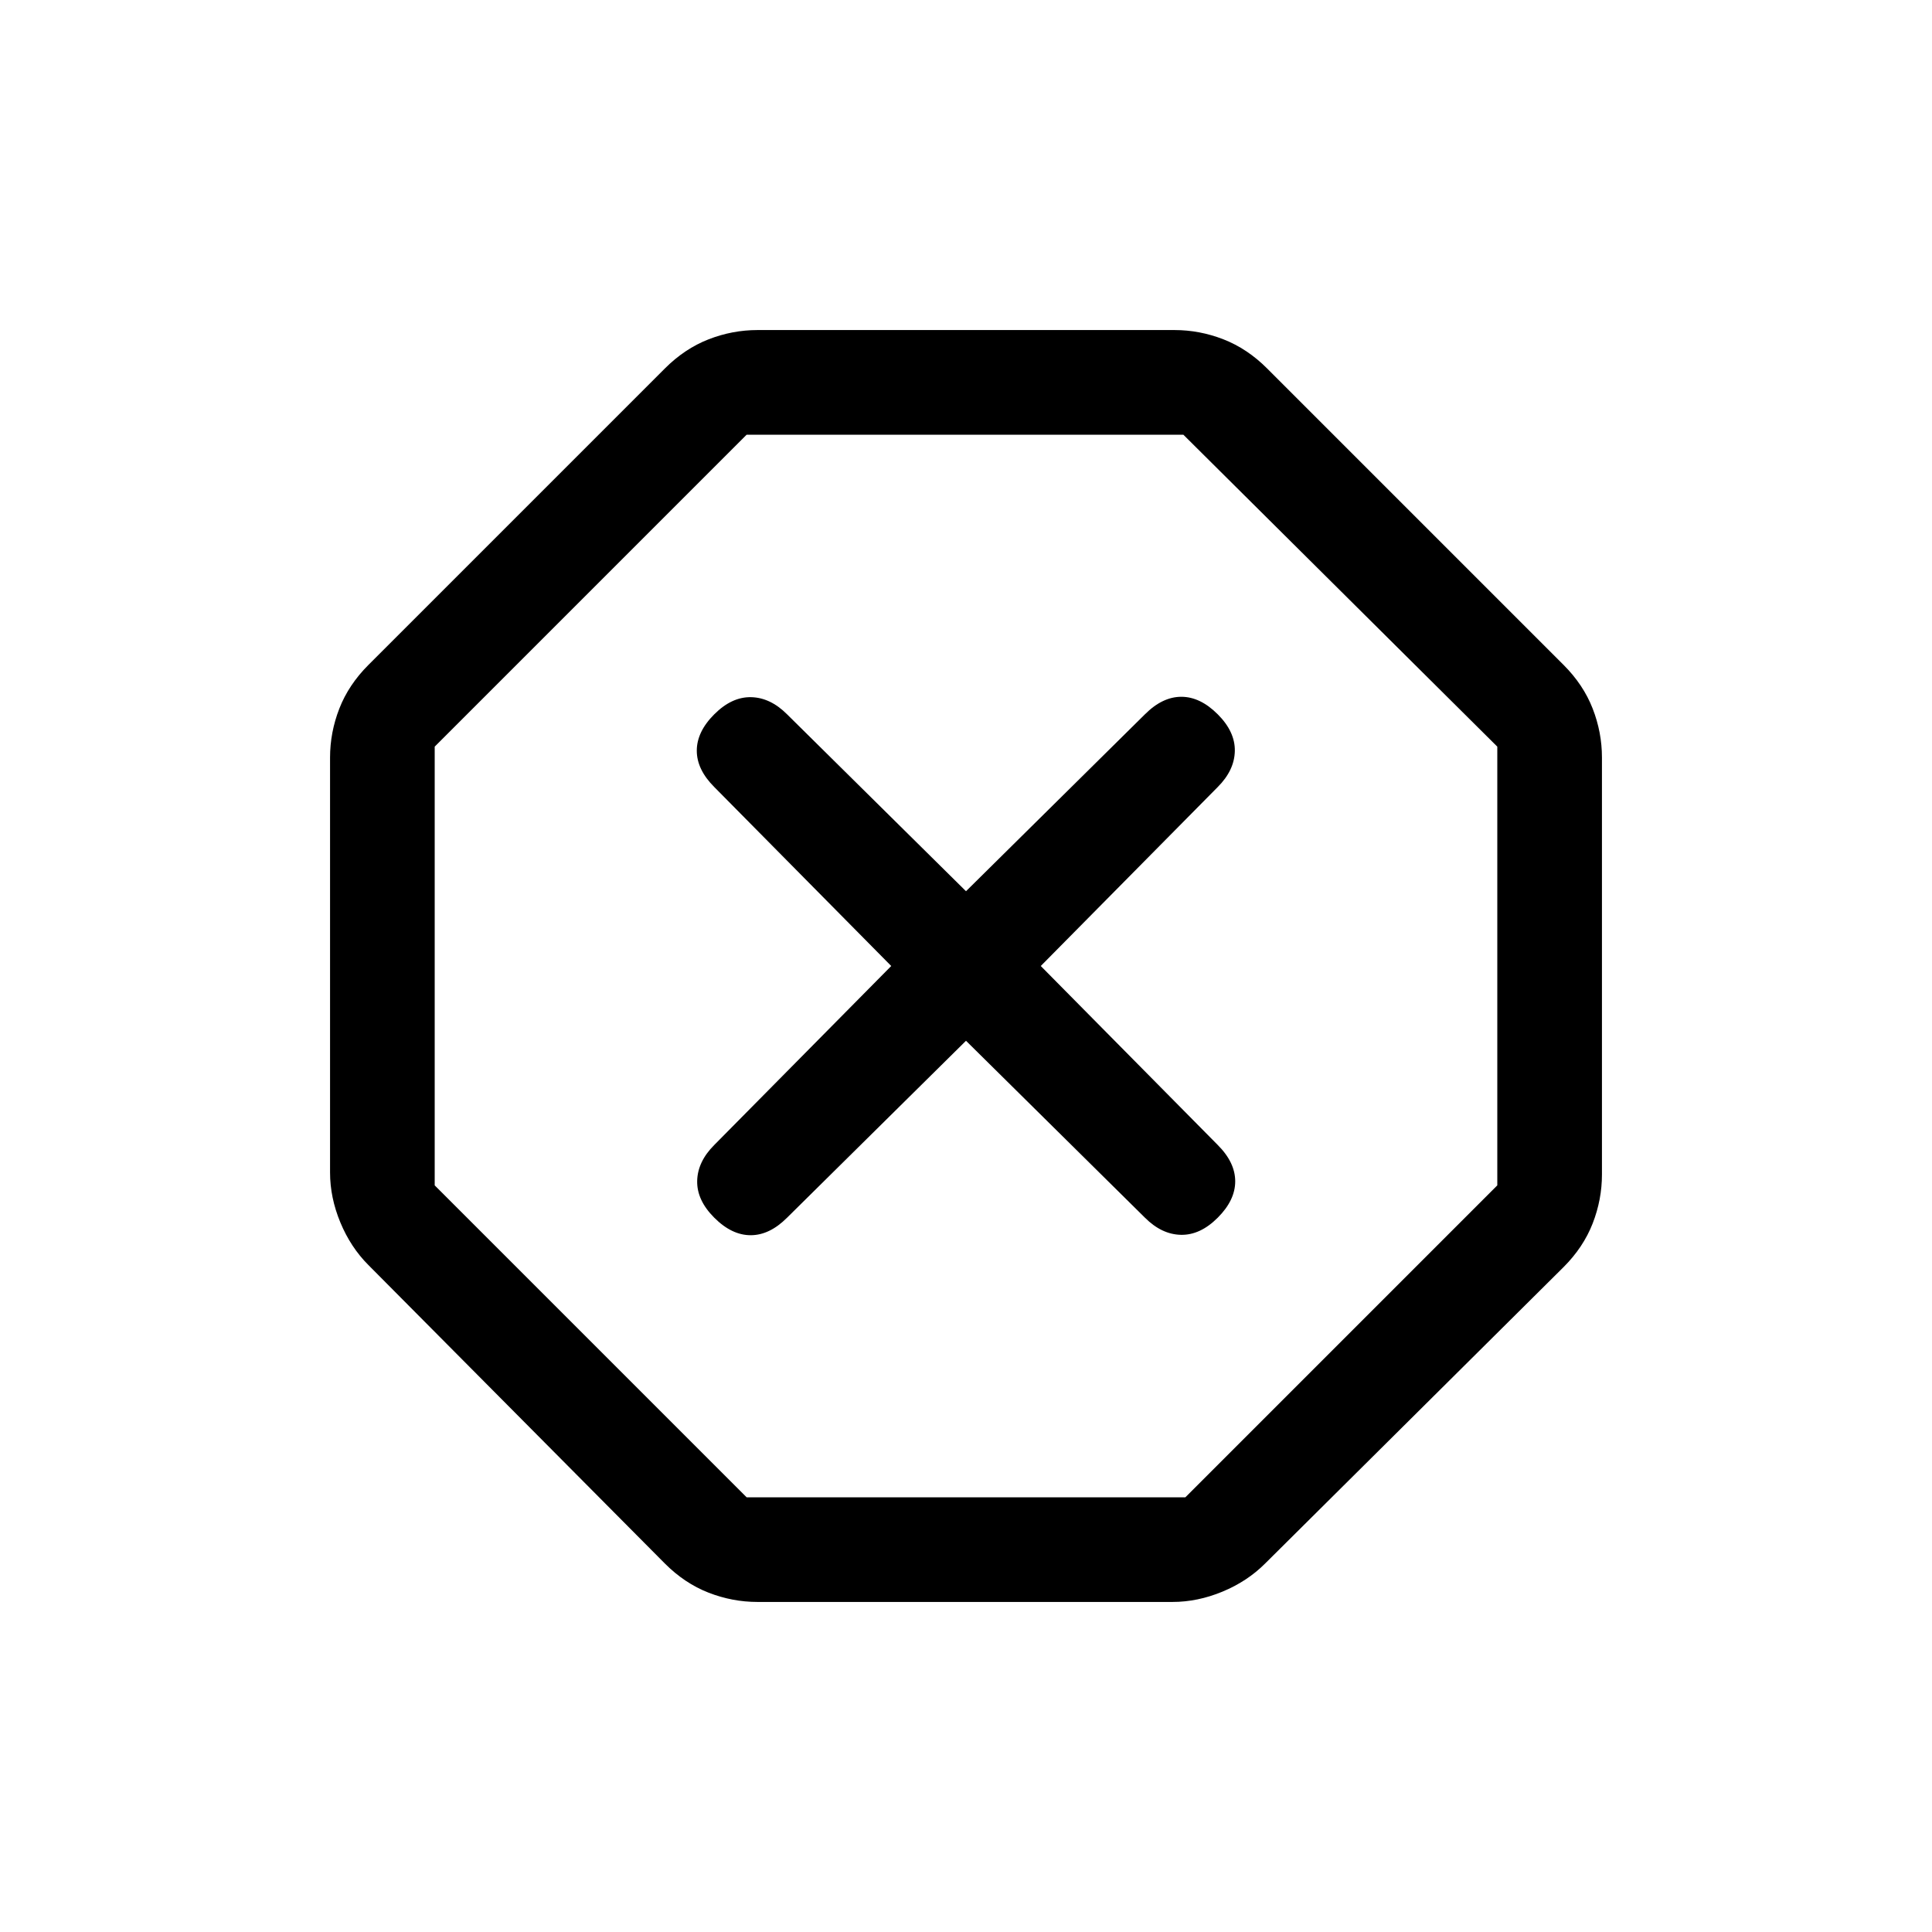 <svg xmlns="http://www.w3.org/2000/svg" height="20" viewBox="0 -960 960 960" width="20"><path d="M376.385-164.001q-12.461 0-24.307-4.616-11.847-4.615-21.693-14.461L183.078-331.385q-8.846-8.846-13.961-21.193-5.116-12.346-5.116-24.807v-206.23q0-12.461 4.616-24.307 4.615-11.847 14.461-21.693l147.307-147.307q9.846-9.846 21.693-14.461 11.846-4.616 24.307-4.616h207.23q12.461 0 24.307 4.616 11.847 4.615 21.693 14.461l147.307 147.307q9.846 9.846 14.461 21.693 4.616 11.846 4.616 24.307v207.23q0 12.461-4.616 24.307-4.615 11.847-14.461 21.693L628.615-183.078q-8.846 8.846-21.193 13.961-12.346 5.116-24.807 5.116h-206.23ZM371-216h218l155-155v-218L588-744H371L216-589v218l155 155Zm109-226.847 88.924 87.923q8.307 8.308 17.884 8.5 9.576.193 18.268-8.5 8.693-8.692 8.693-18.076t-8.693-18.076L517.153-480l87.923-88.924q8.308-8.307 8.5-17.884.193-9.576-8.5-18.268-8.692-8.693-18.076-8.693t-18.076 8.693L480-517.153l-88.924-87.923q-8.307-8.308-17.884-8.5-9.576-.193-18.268 8.5-8.693 8.692-8.693 18.076t8.693 18.076L442.847-480l-87.923 88.924q-8.308 8.307-8.5 17.884-.193 9.576 8.5 18.268 8.692 8.693 18.076 8.693t18.076-8.693L480-442.847ZM480-480Z"/></svg>